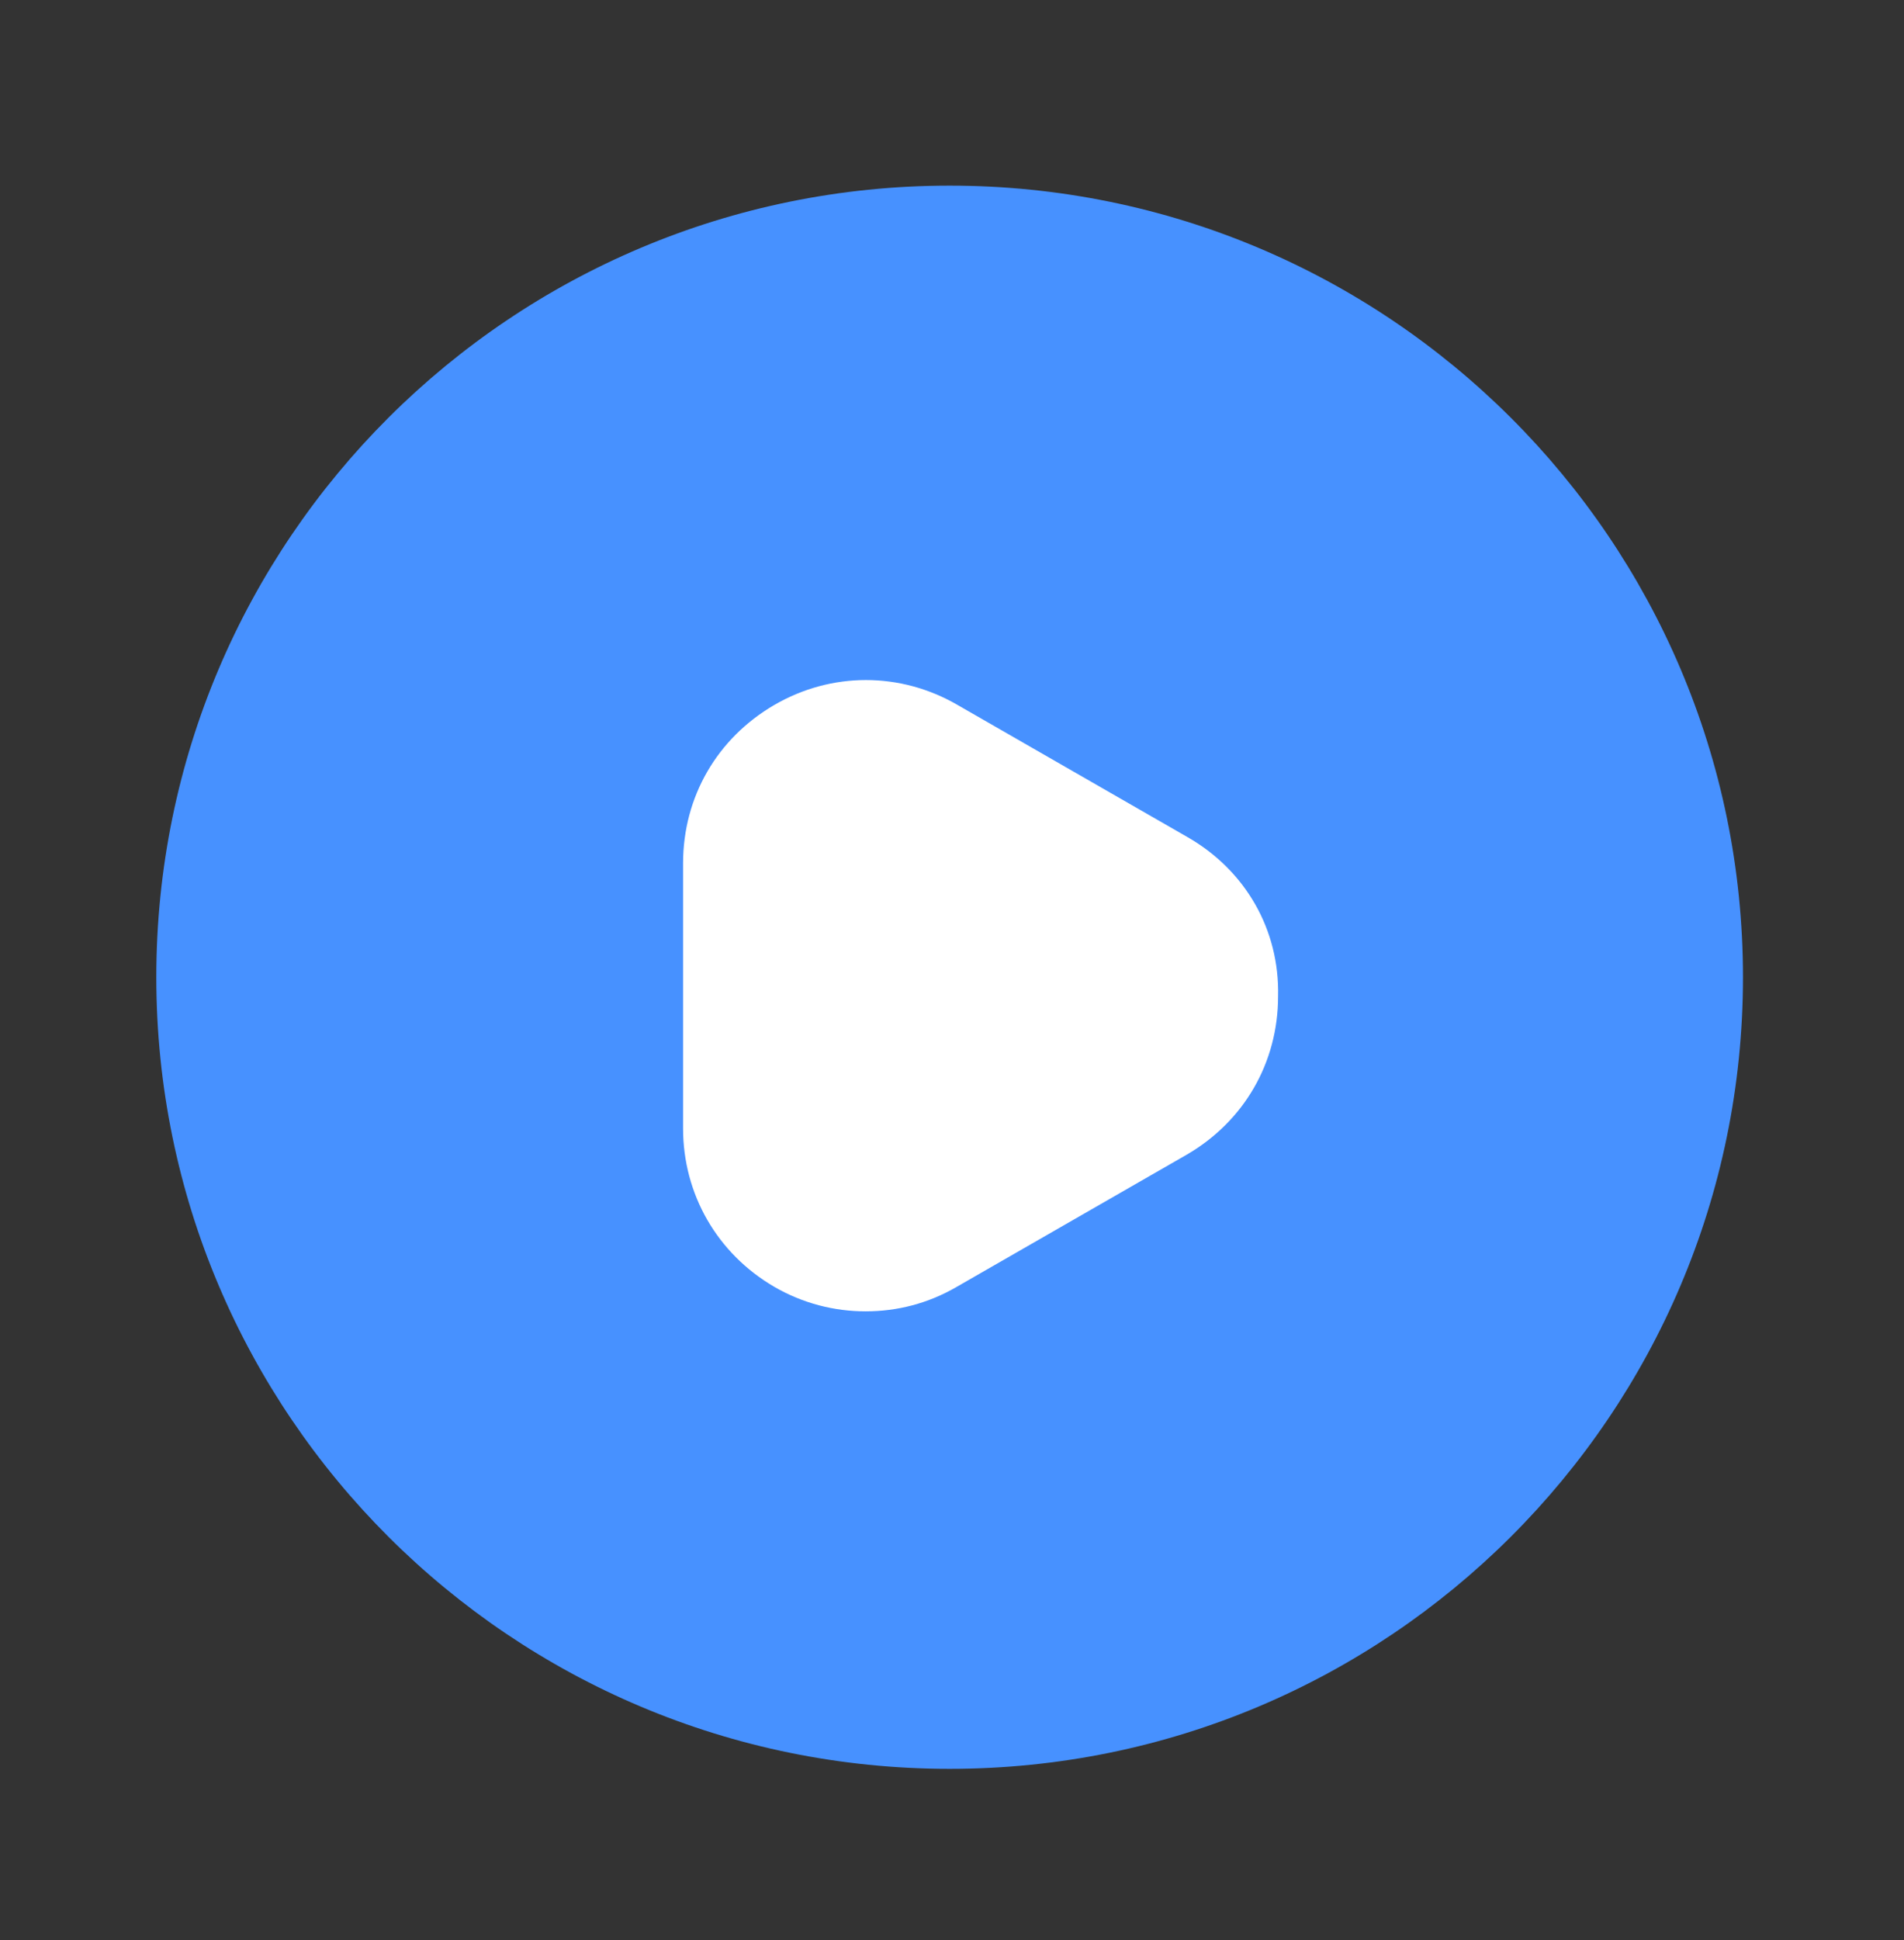 <svg width="54" height="55" viewBox="0 0 54 55" fill="none" xmlns="http://www.w3.org/2000/svg">
<rect x="0" y="0" width="54" height="55" fill="#333333" stroke="none"/>
<path d="M26.933 50.142C39.359 50.142 49.433 40.095 49.433 27.702C49.433 15.309 39.359 5.262 26.933 5.262C14.506 5.262 4.433 15.309 4.433 27.702C4.433 40.095 14.506 50.142 26.933 50.142Z" fill="#4791FF"/>
<path d="M33.683 23.732L27.158 19.984C25.538 19.042 23.58 19.042 21.96 19.984C20.34 20.927 19.373 22.587 19.373 24.472V31.99C19.373 33.852 20.34 35.535 21.96 36.478C22.77 36.949 23.67 37.173 24.548 37.173C25.448 37.173 26.325 36.949 27.135 36.478L33.66 32.73C35.28 31.788 36.248 30.127 36.248 28.242C36.293 26.357 35.325 24.674 33.683 23.732Z" fill="white"/>
</svg>
